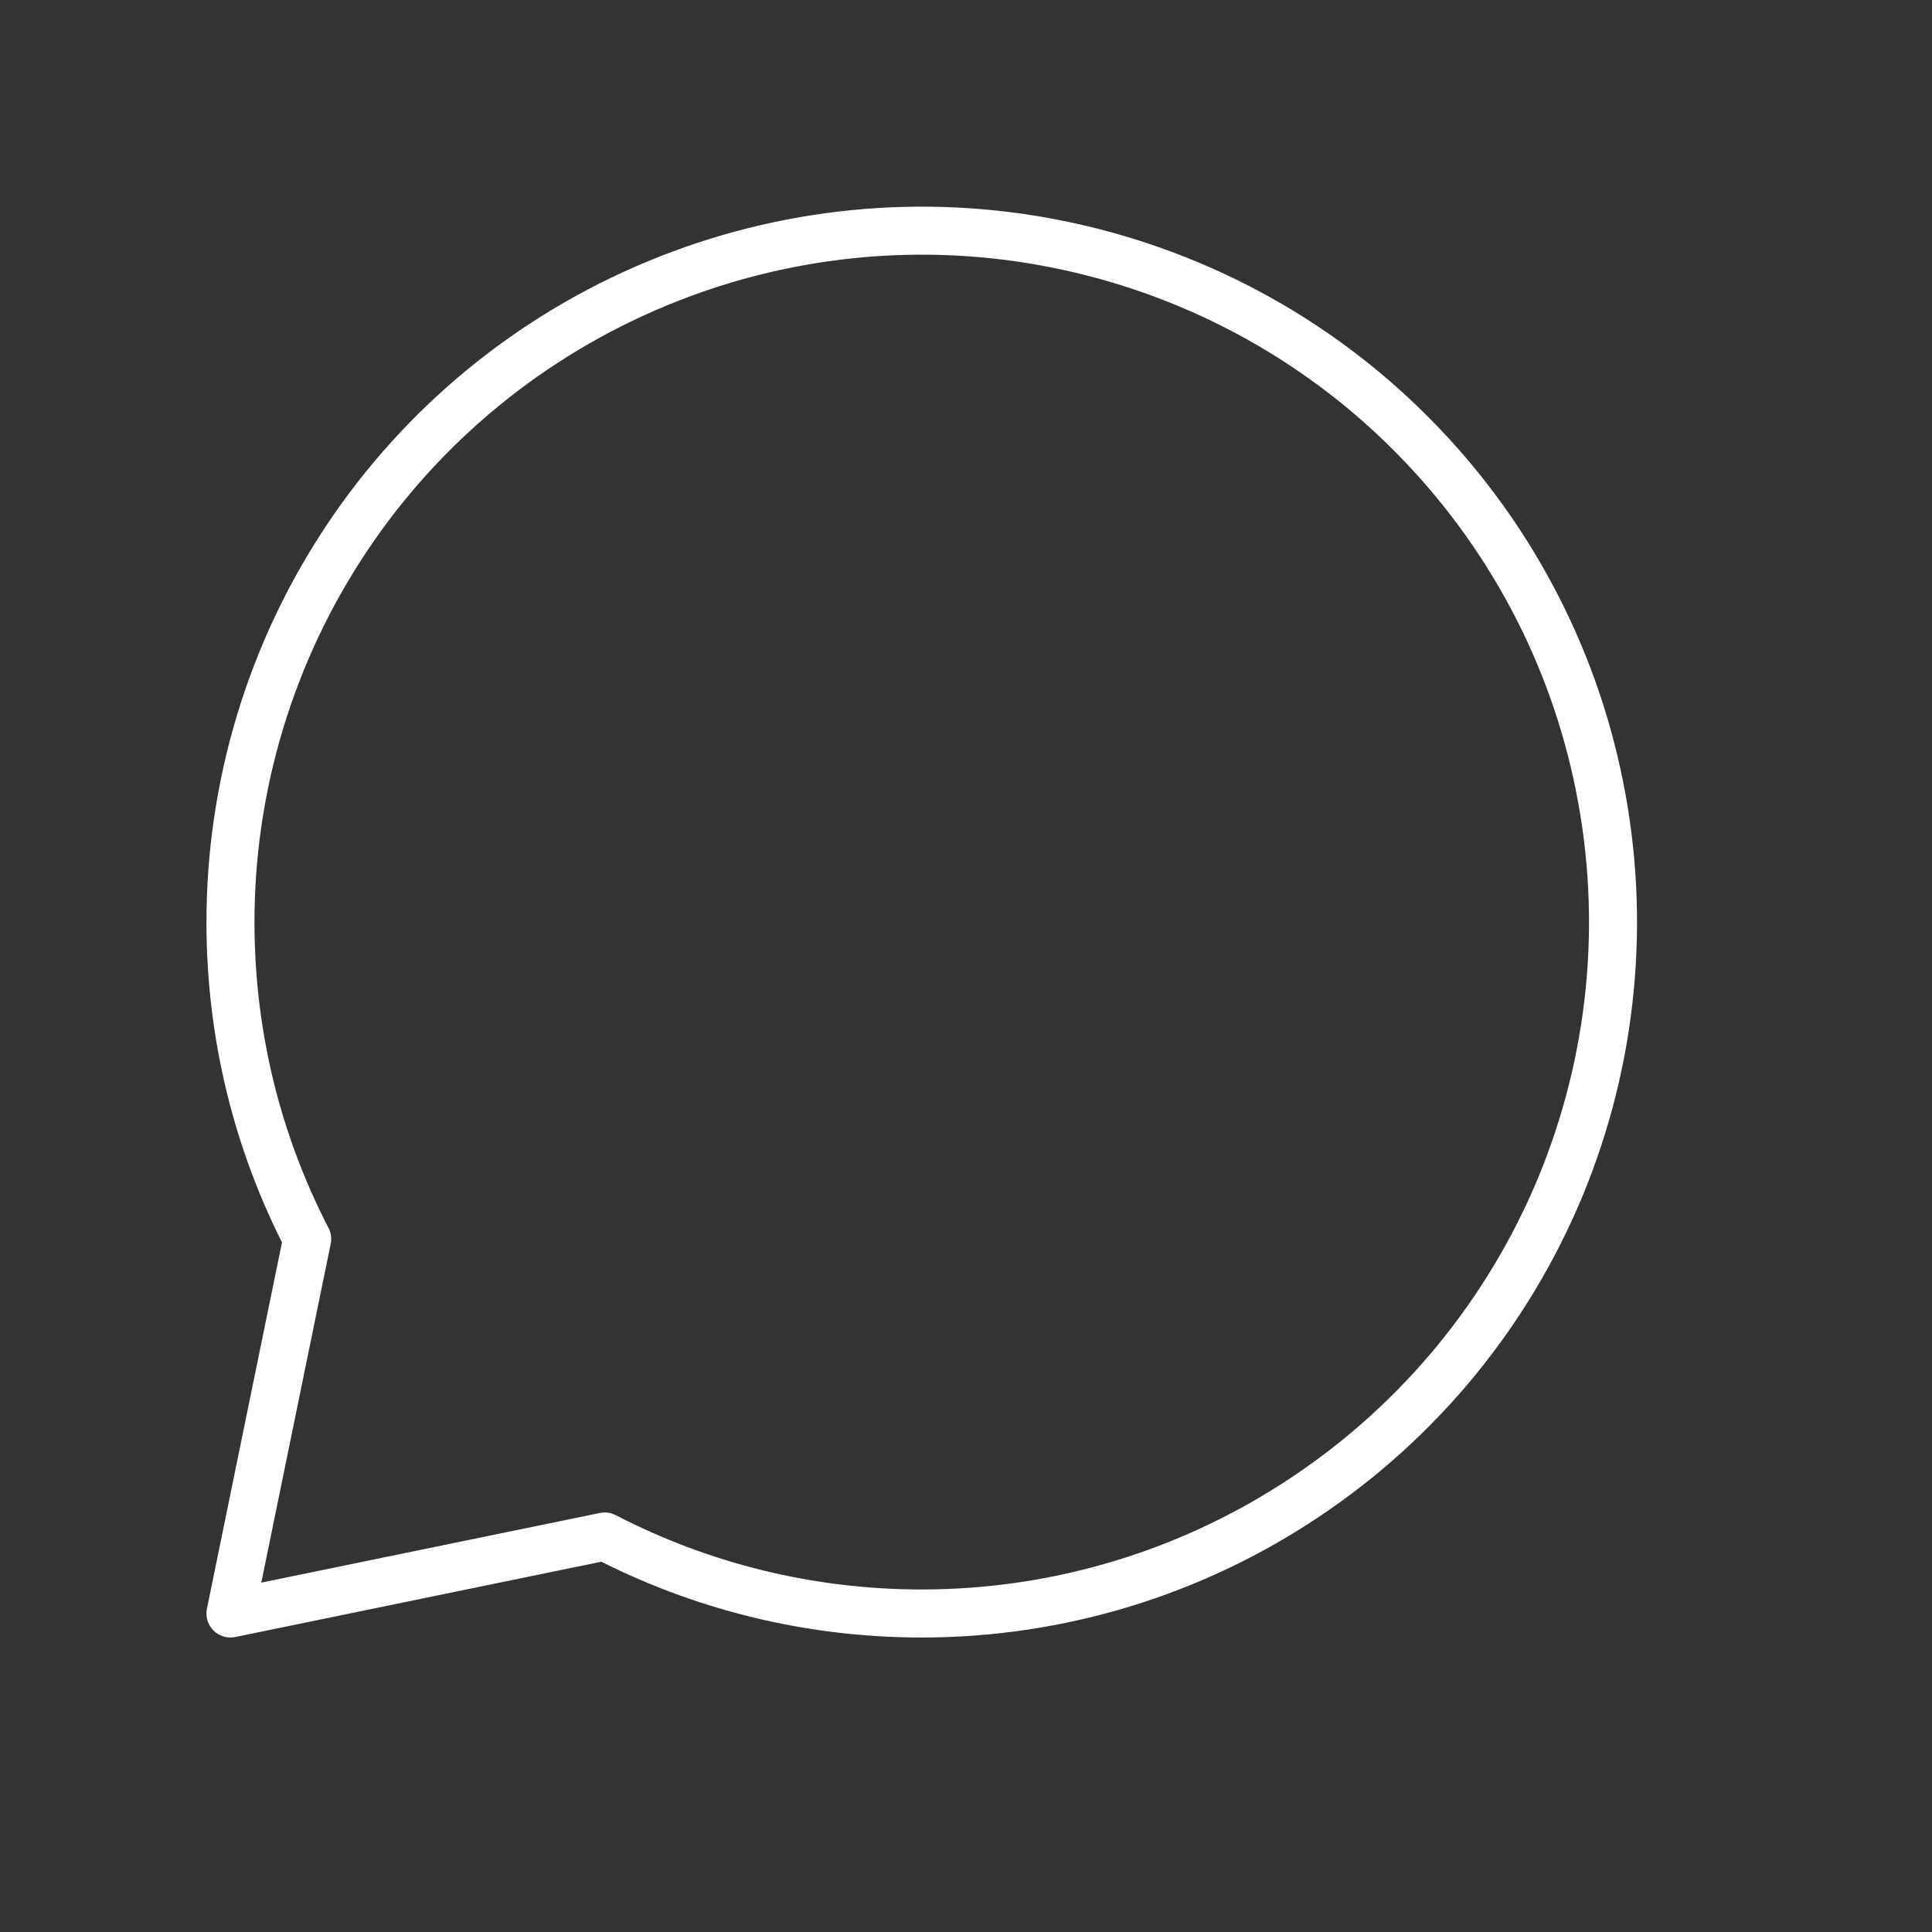 <svg width="7" height="7" viewBox="0 0 7 7" fill="none" xmlns="http://www.w3.org/2000/svg">
<rect x="0" y="0" width="7" height="7" fill="#333333" stroke="none"/>
<path d="M3.34 5.846C3.835 5.846 4.319 5.699 4.731 5.423C5.143 5.148 5.464 4.757 5.654 4.299C5.843 3.842 5.893 3.338 5.796 2.852C5.7 2.366 5.461 1.92 5.111 1.57C4.761 1.219 4.314 0.981 3.828 0.884C3.343 0.787 2.839 0.837 2.381 1.027C1.924 1.216 1.532 1.537 1.257 1.949C0.982 2.361 0.835 2.845 0.835 3.341C0.835 3.755 0.935 4.145 1.113 4.489L0.835 5.846L2.191 5.567C2.535 5.745 2.926 5.846 3.34 5.846Z" stroke="white" stroke-width="0.174" stroke-linecap="round" stroke-linejoin="round"/>
</svg>
